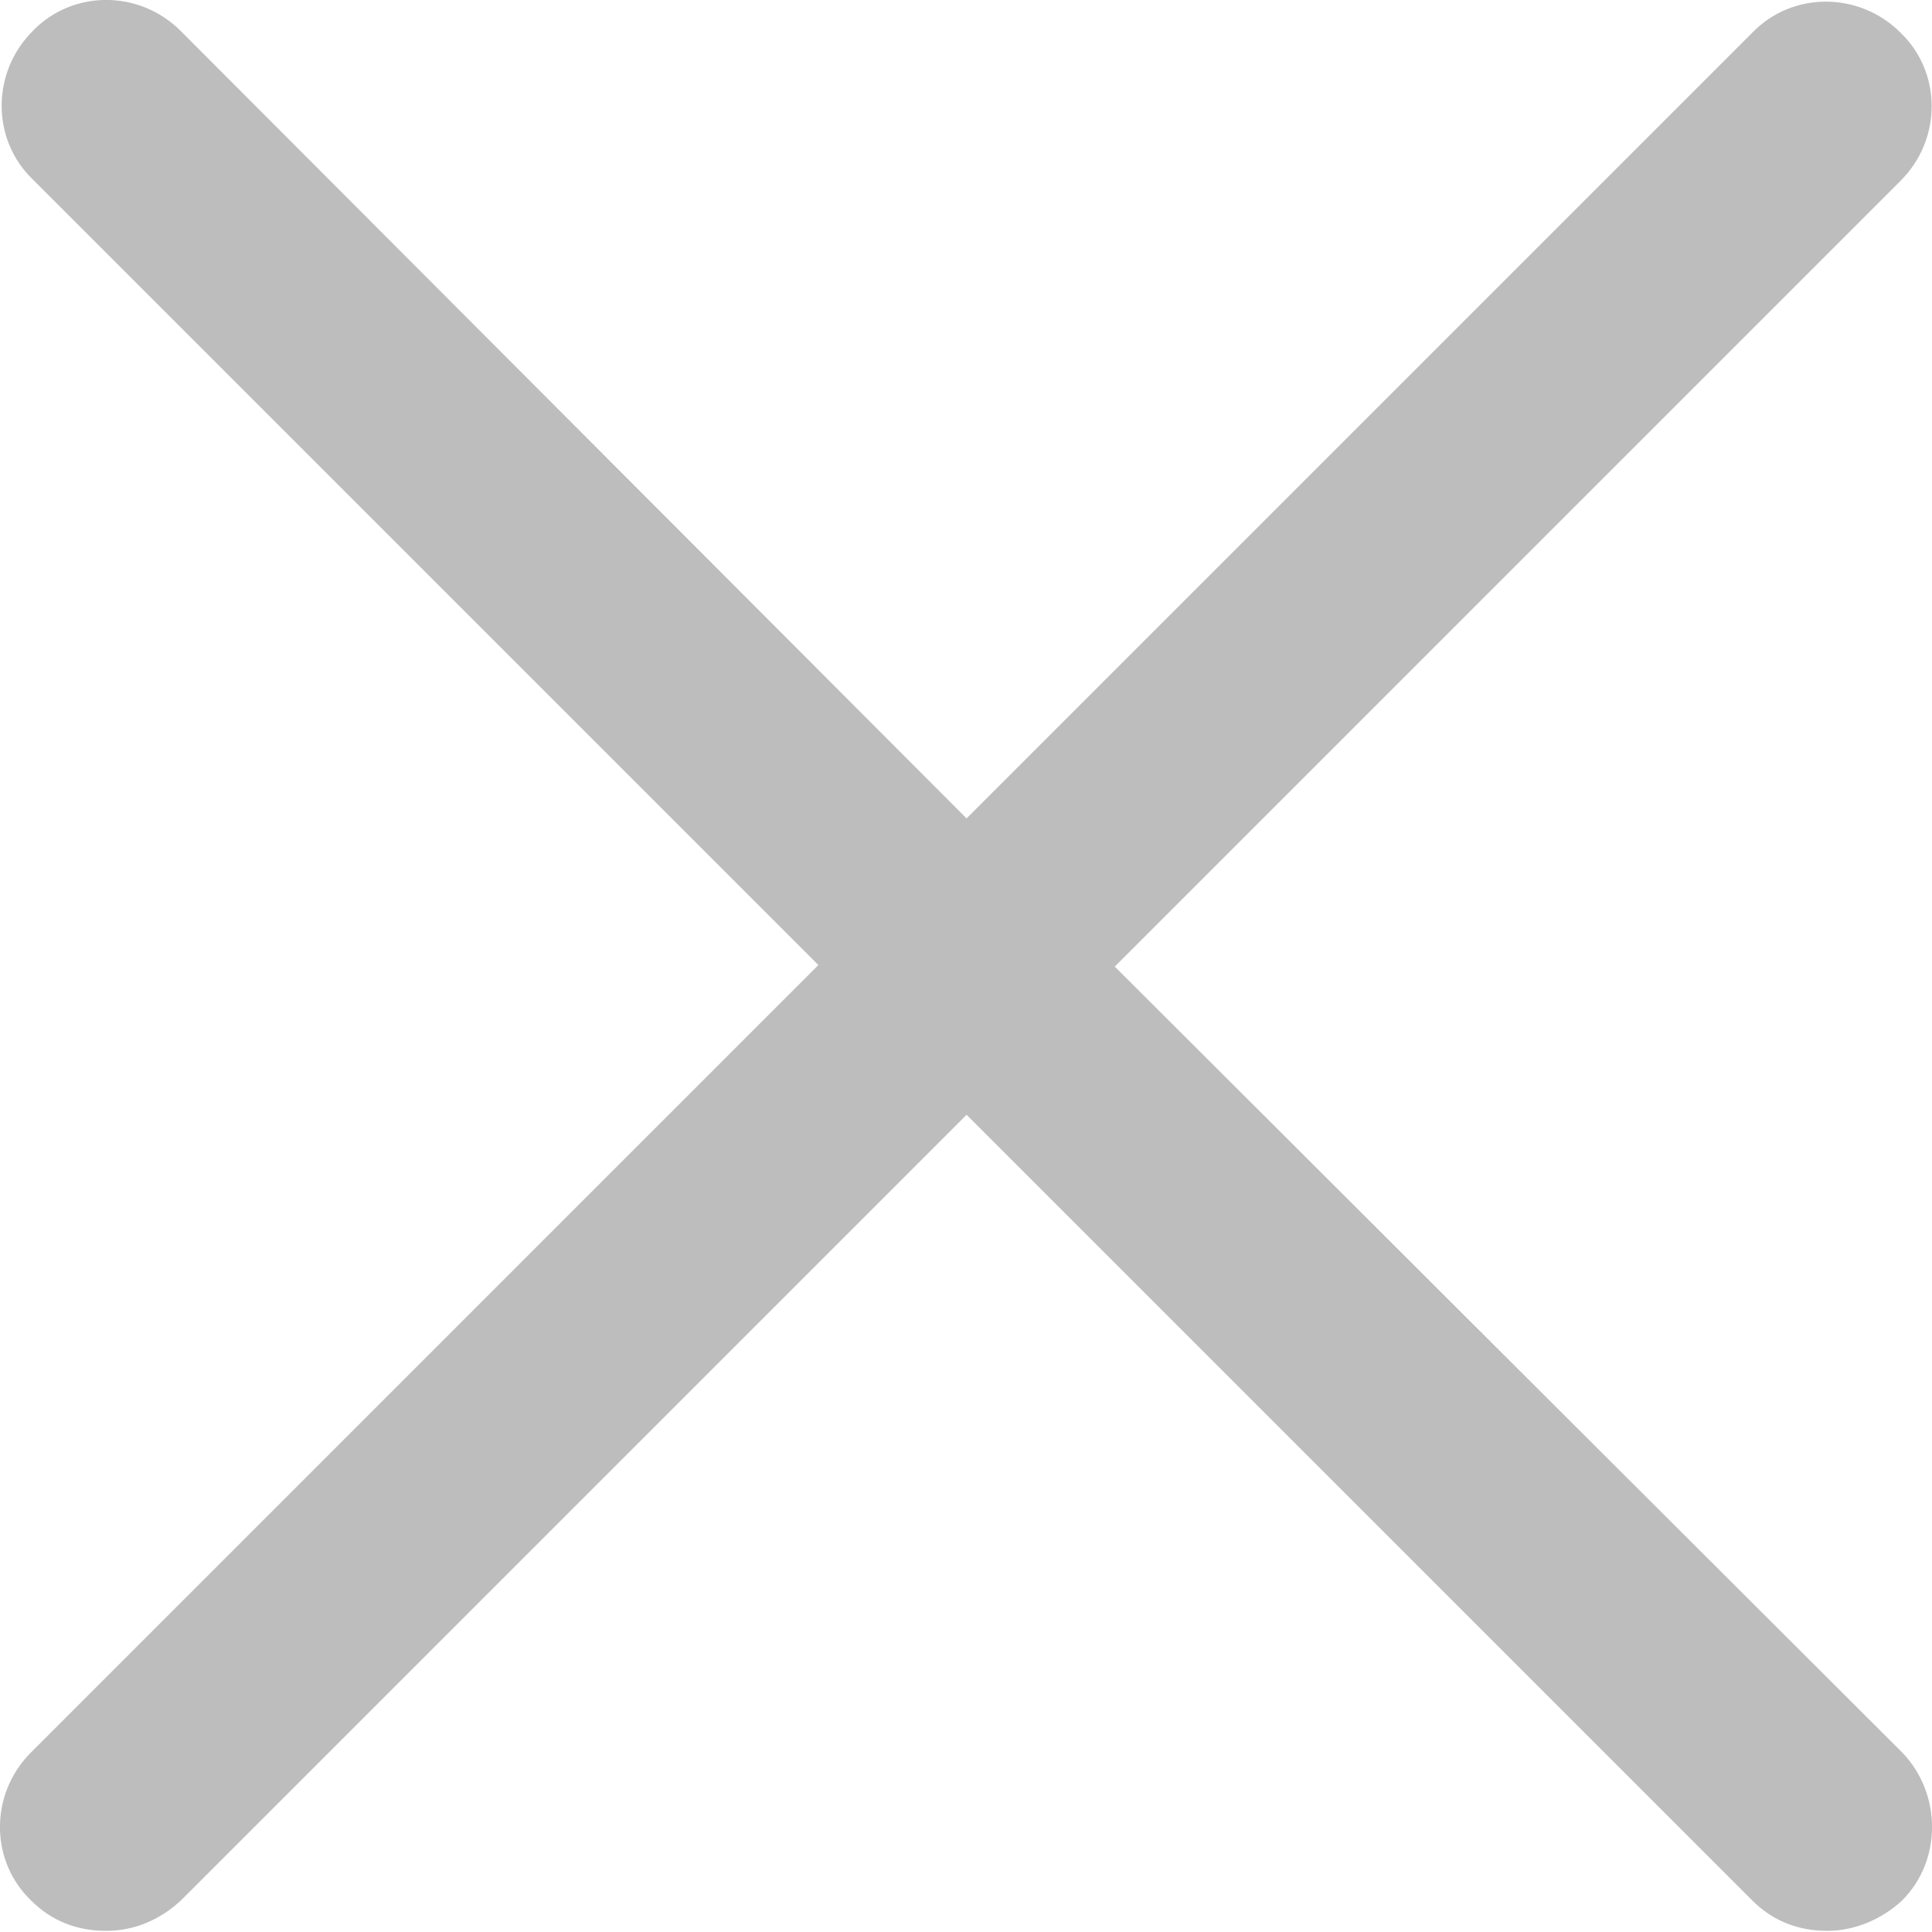 <svg width="10" height="10" viewBox="0 0 10 10" fill="none" xmlns="http://www.w3.org/2000/svg">
<path d="M9.845 9.07L5.77 5.003L9.837 0.936C10.052 0.722 10.052 0.375 9.837 0.169C9.623 -0.045 9.276 -0.045 9.07 0.169L5.003 4.236L0.936 0.161C0.722 -0.054 0.375 -0.054 0.169 0.161C-0.045 0.375 -0.045 0.722 0.169 0.928L4.236 4.995L0.161 9.07C-0.054 9.284 -0.054 9.631 0.161 9.837C0.268 9.944 0.4 9.994 0.549 9.994C0.697 9.994 0.829 9.936 0.936 9.837L5.003 5.77L9.07 9.837C9.177 9.944 9.309 9.994 9.458 9.994C9.598 9.994 9.738 9.936 9.845 9.837C10.052 9.631 10.052 9.284 9.845 9.07Z" fill="#BDBDBD"/>
</svg>
